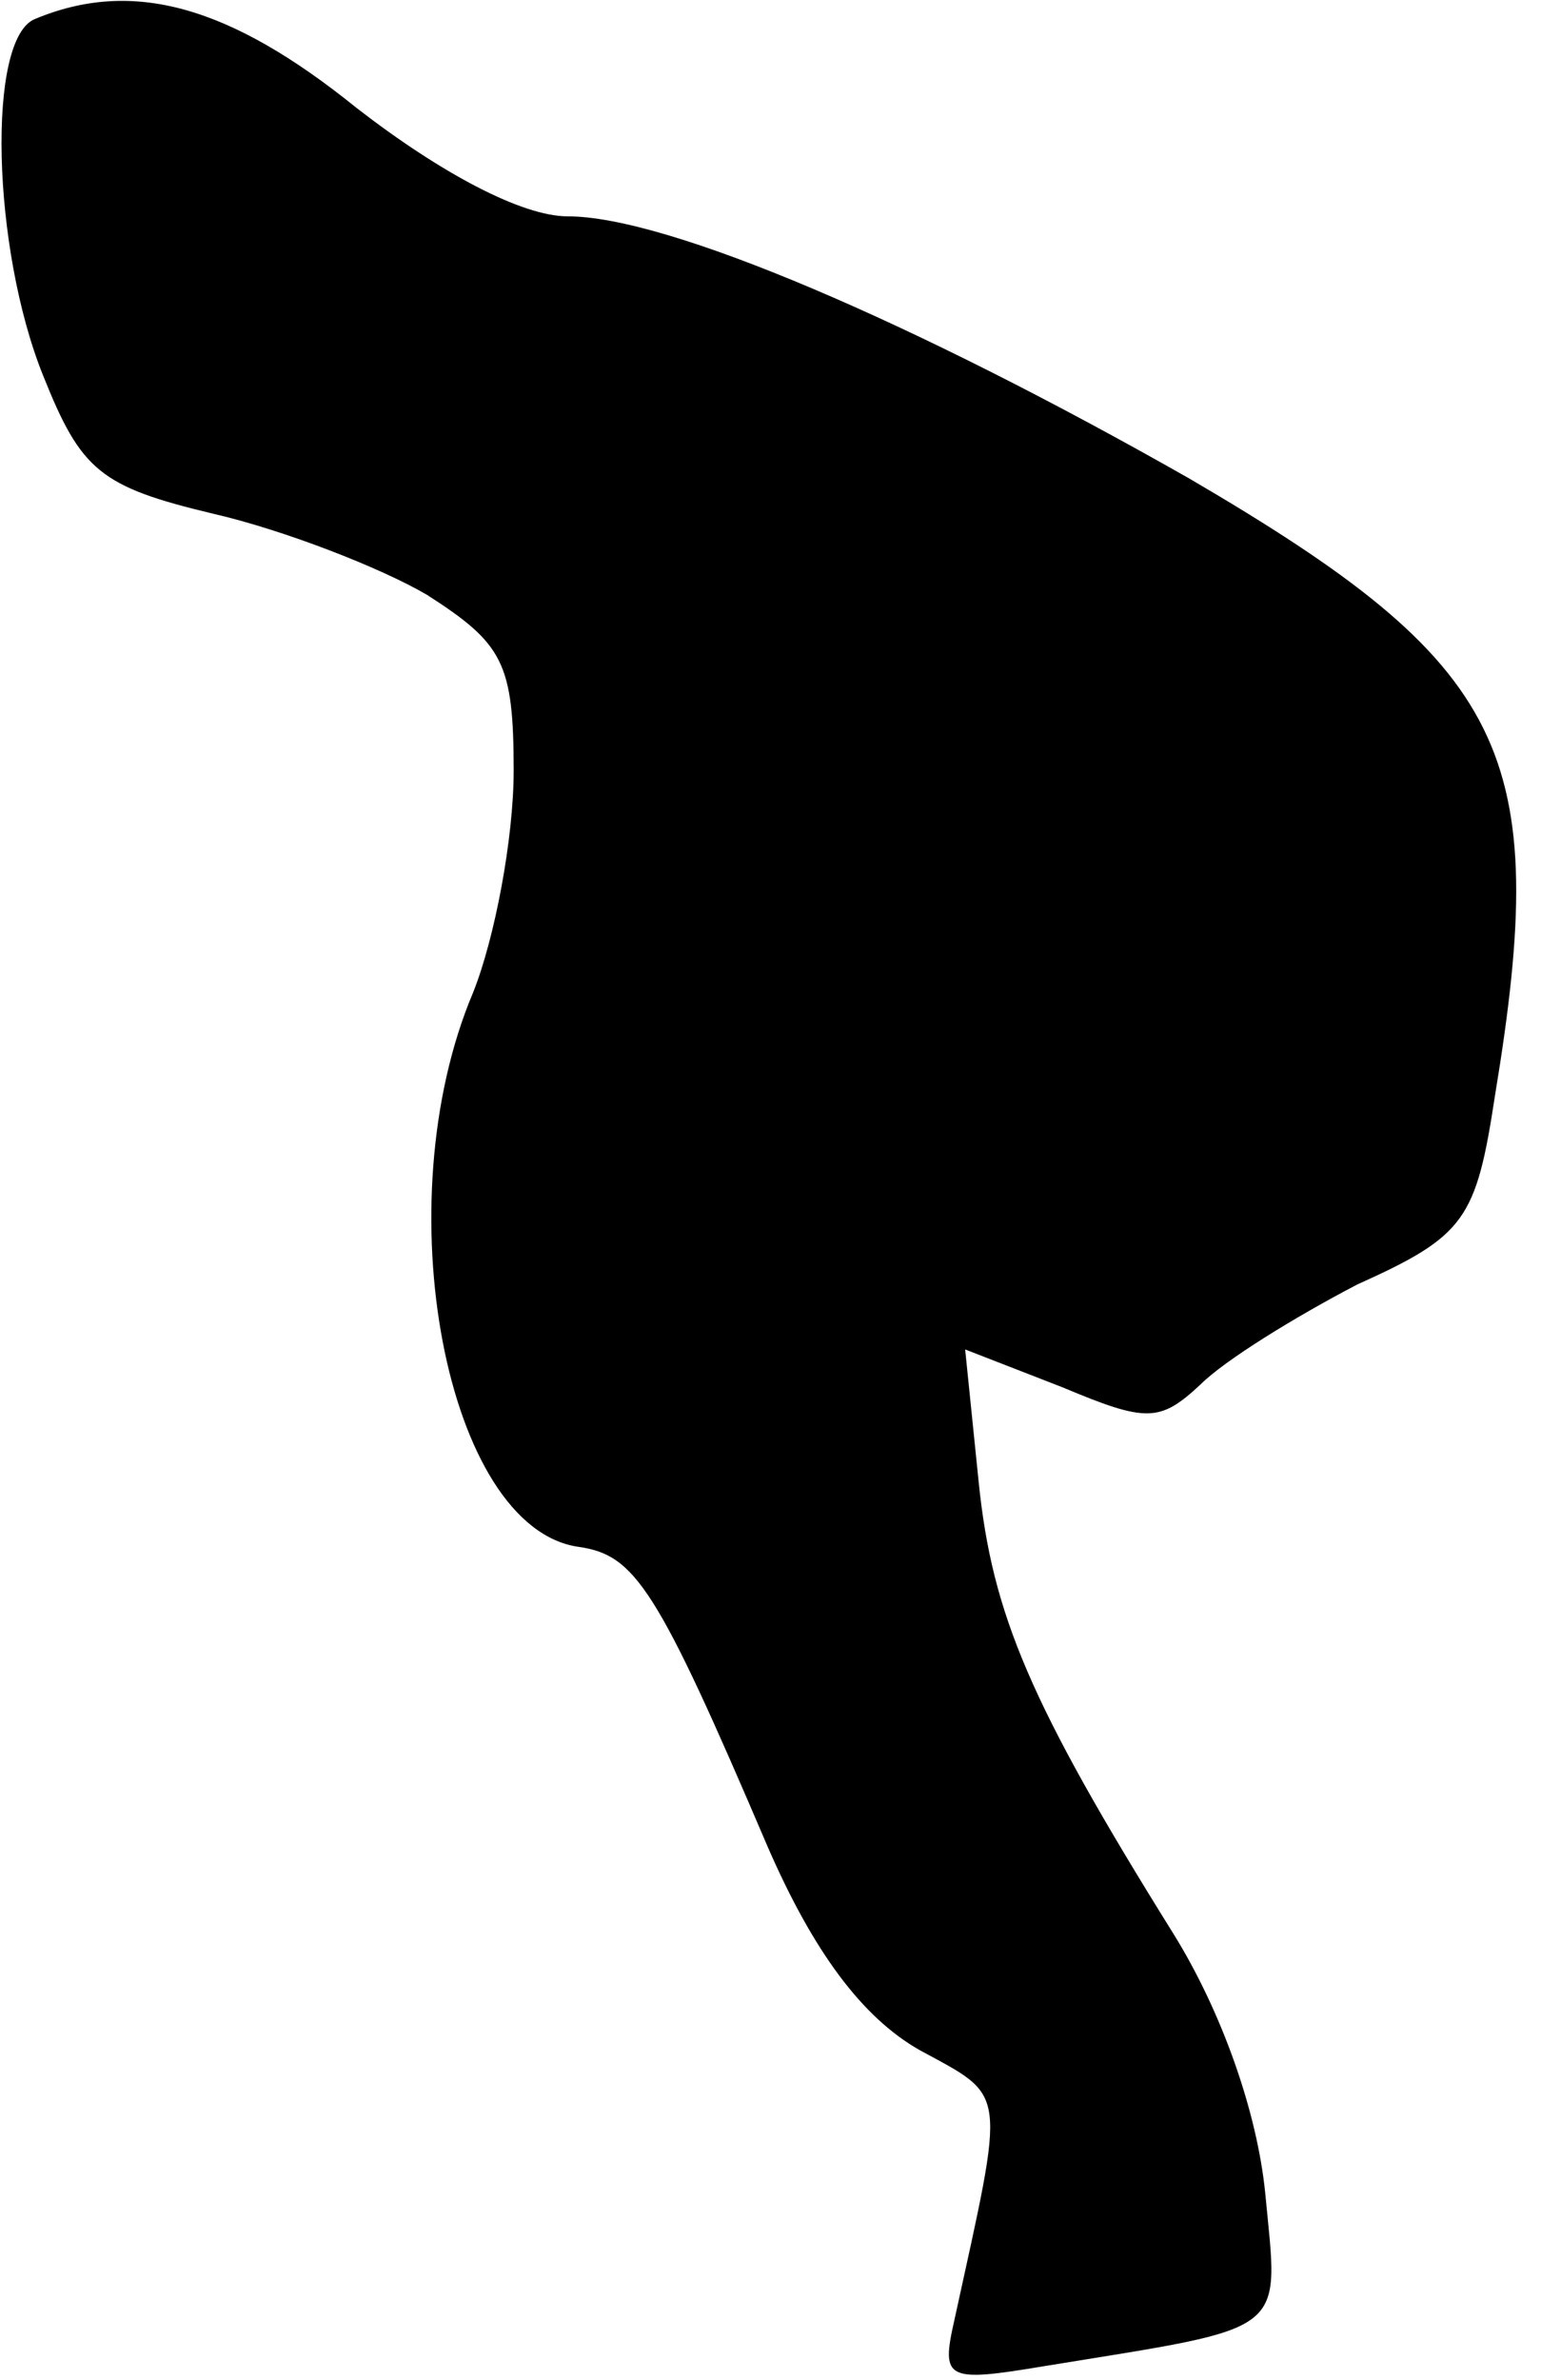 <?xml version="1.0" standalone="no"?>
<!DOCTYPE svg PUBLIC "-//W3C//DTD SVG 20010904//EN"
 "http://www.w3.org/TR/2001/REC-SVG-20010904/DTD/svg10.dtd">
<svg version="1.0" xmlns="http://www.w3.org/2000/svg"
 width="57pt" height="88pt" viewBox="0 0 57 88"
 preserveAspectRatio="xMidYMid meet">
<g transform="translate(0,88) scale(0.1,-0.1)"
fill="#000000" stroke="none">
<path fill="#000000" stroke="none" d="M13 873 c-18 -7 -16 -85 3 -132 14 -35
21 -41 63 -51 26 -6 62 -20 79 -30 28 -18 32 -25 32 -65 0 -25 -7 -62 -15 -82
-33 -78 -10 -198 39 -205 21 -3 29 -15 70 -111 17 -39 35 -63 56 -75 33 -18
32 -13 13 -100 -5 -22 -3 -23 33 -17 92 15 87 11 82 64 -3 30 -16 67 -34 96
-53 85 -67 118 -72 167 l-5 49 36 -14 c31 -13 36 -13 51 1 9 9 35 25 58 37 40
18 44 24 51 70 21 127 5 159 -113 228 -102 58 -193 97 -230 97 -17 0 -47 16
-78 40 -47 38 -83 48 -119 33z"/>
</g>
</svg>
